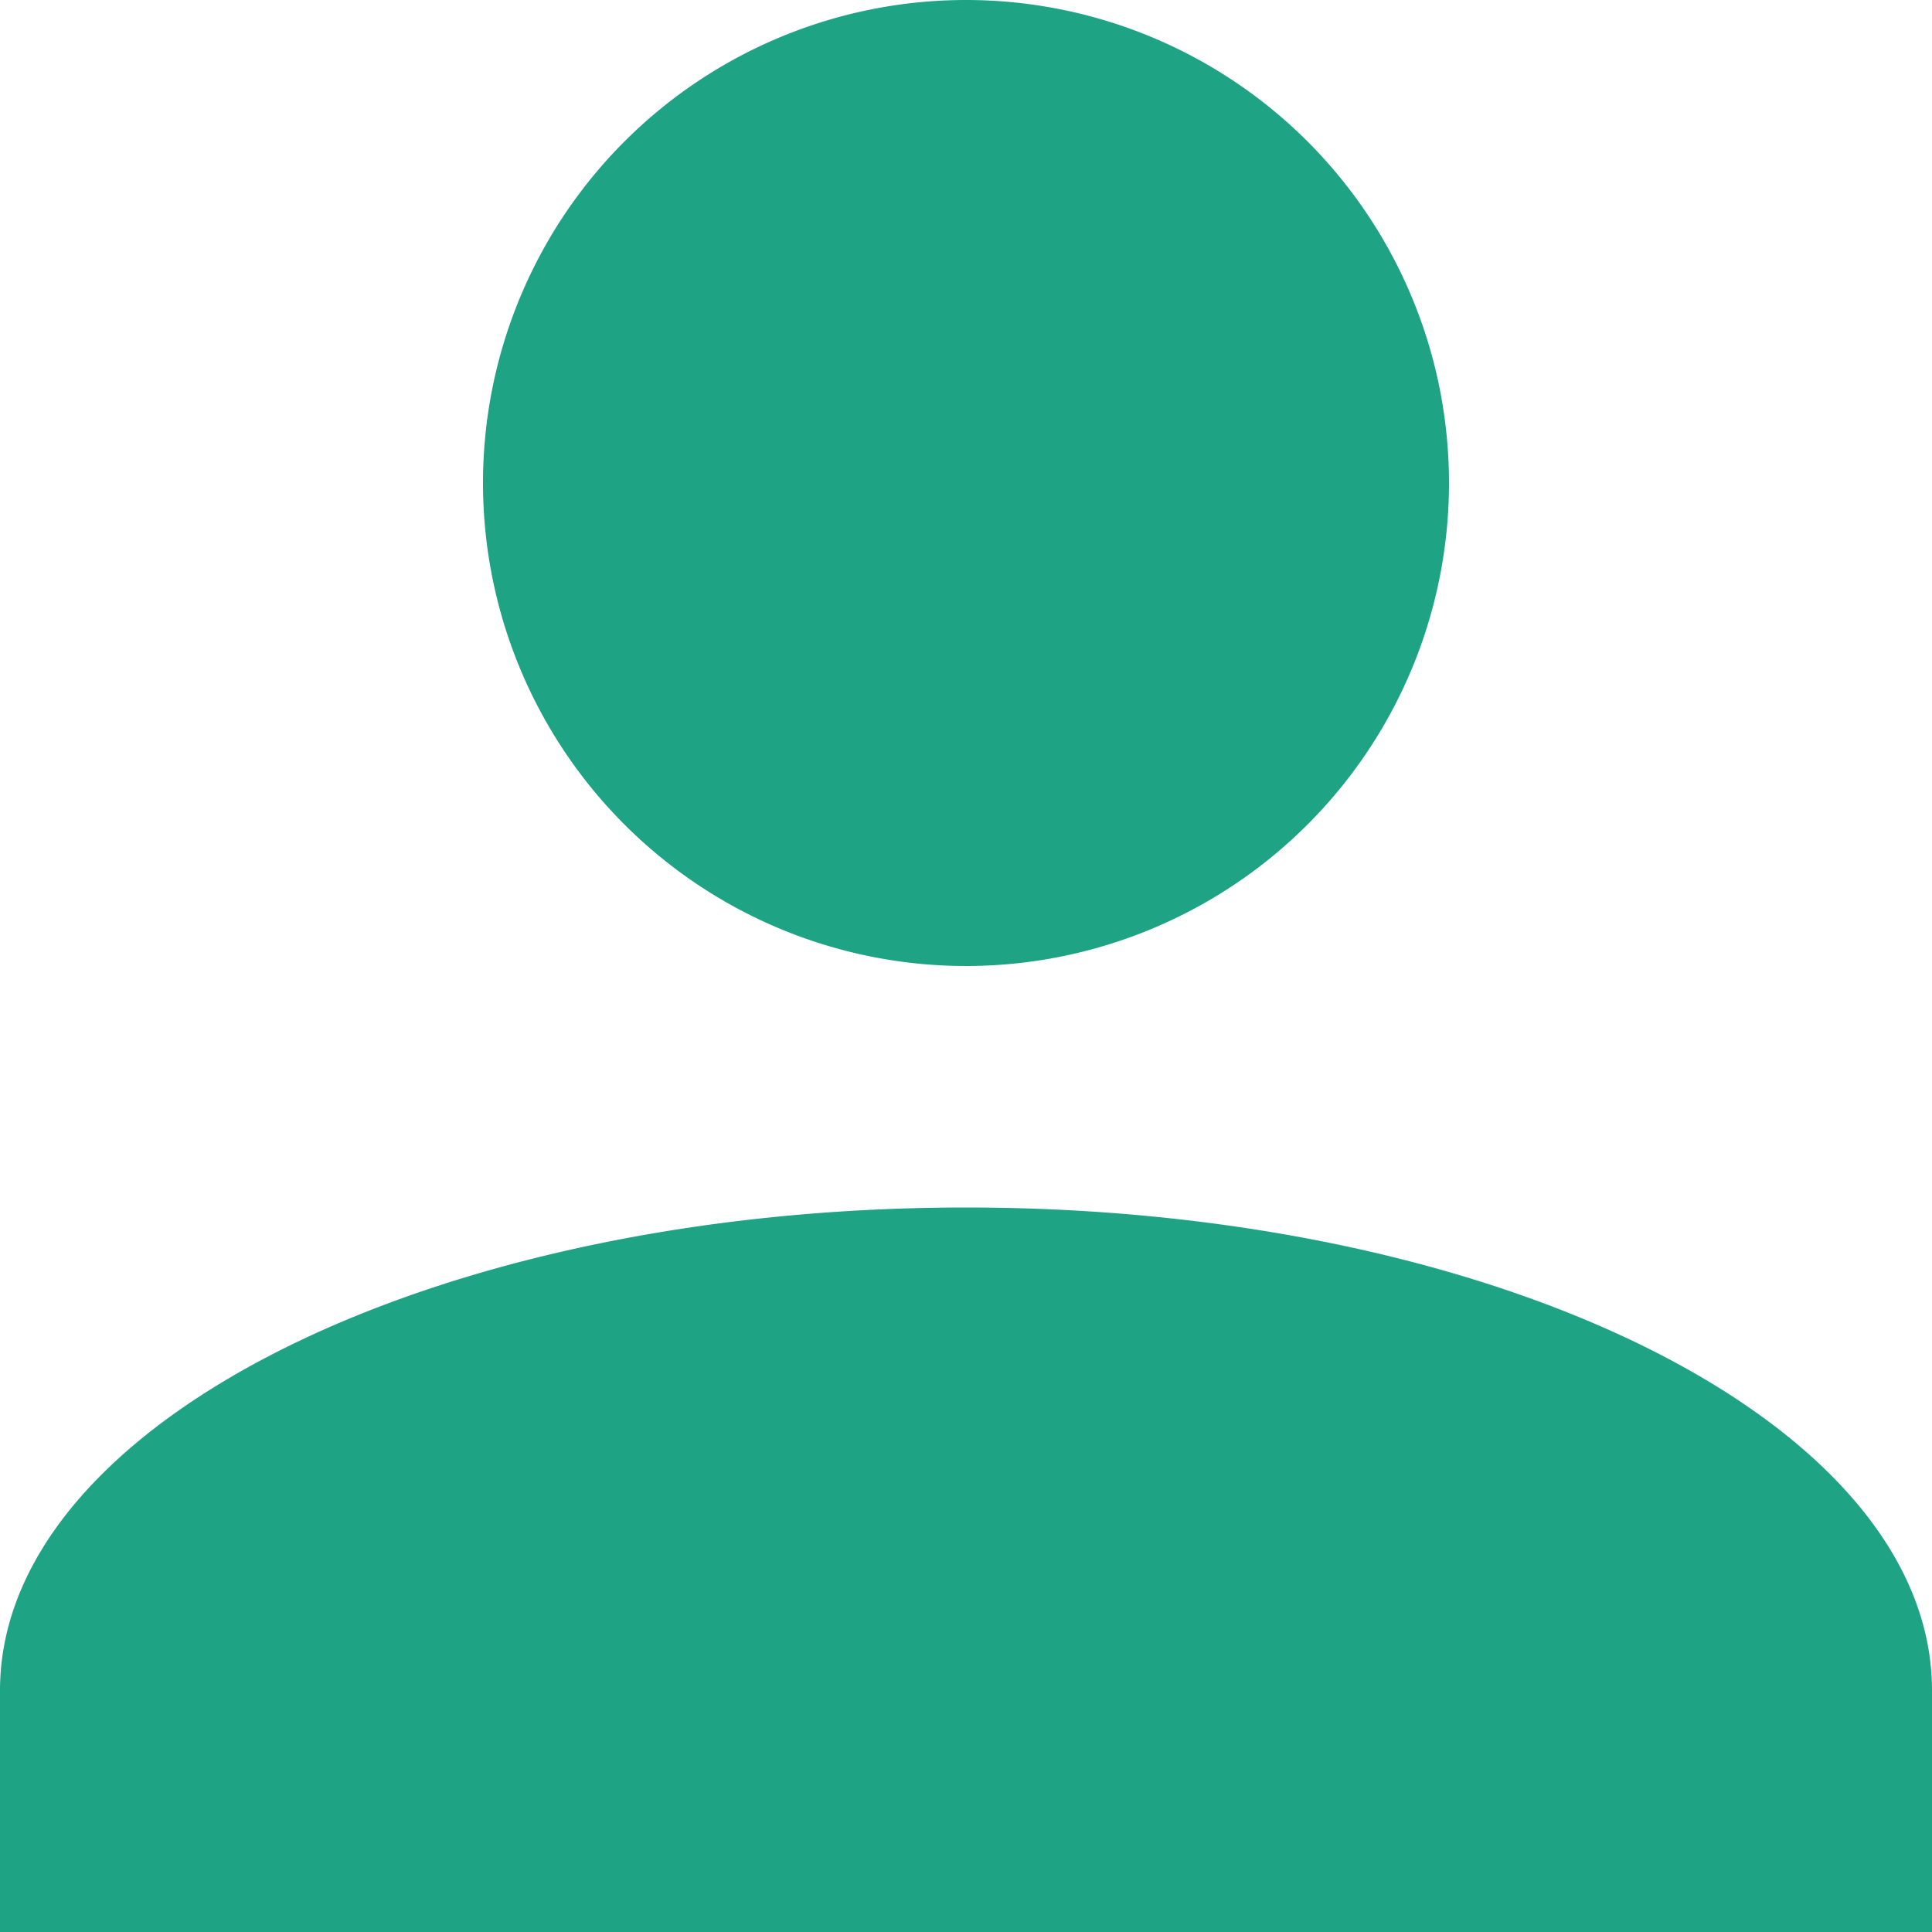 <svg xmlns="http://www.w3.org/2000/svg" xmlns:svg="http://www.w3.org/2000/svg" id="svg4" width="16" height="16" version="1.1" viewBox="0 0 16 16"><path id="path2" fill="#1fa385" fill-opacity="1" d="M 8,0 A 4,4 0 0 1 12,4 4,4 0 0 1 8,8 4,4 0 0 1 4,4 4,4 0 0 1 8,0 m 0,10 c 4.42,0 8,1.79 8,4 v 2 H 0 v -2 c 0,-2.21 3.58,-4 8,-4 z"/></svg>
